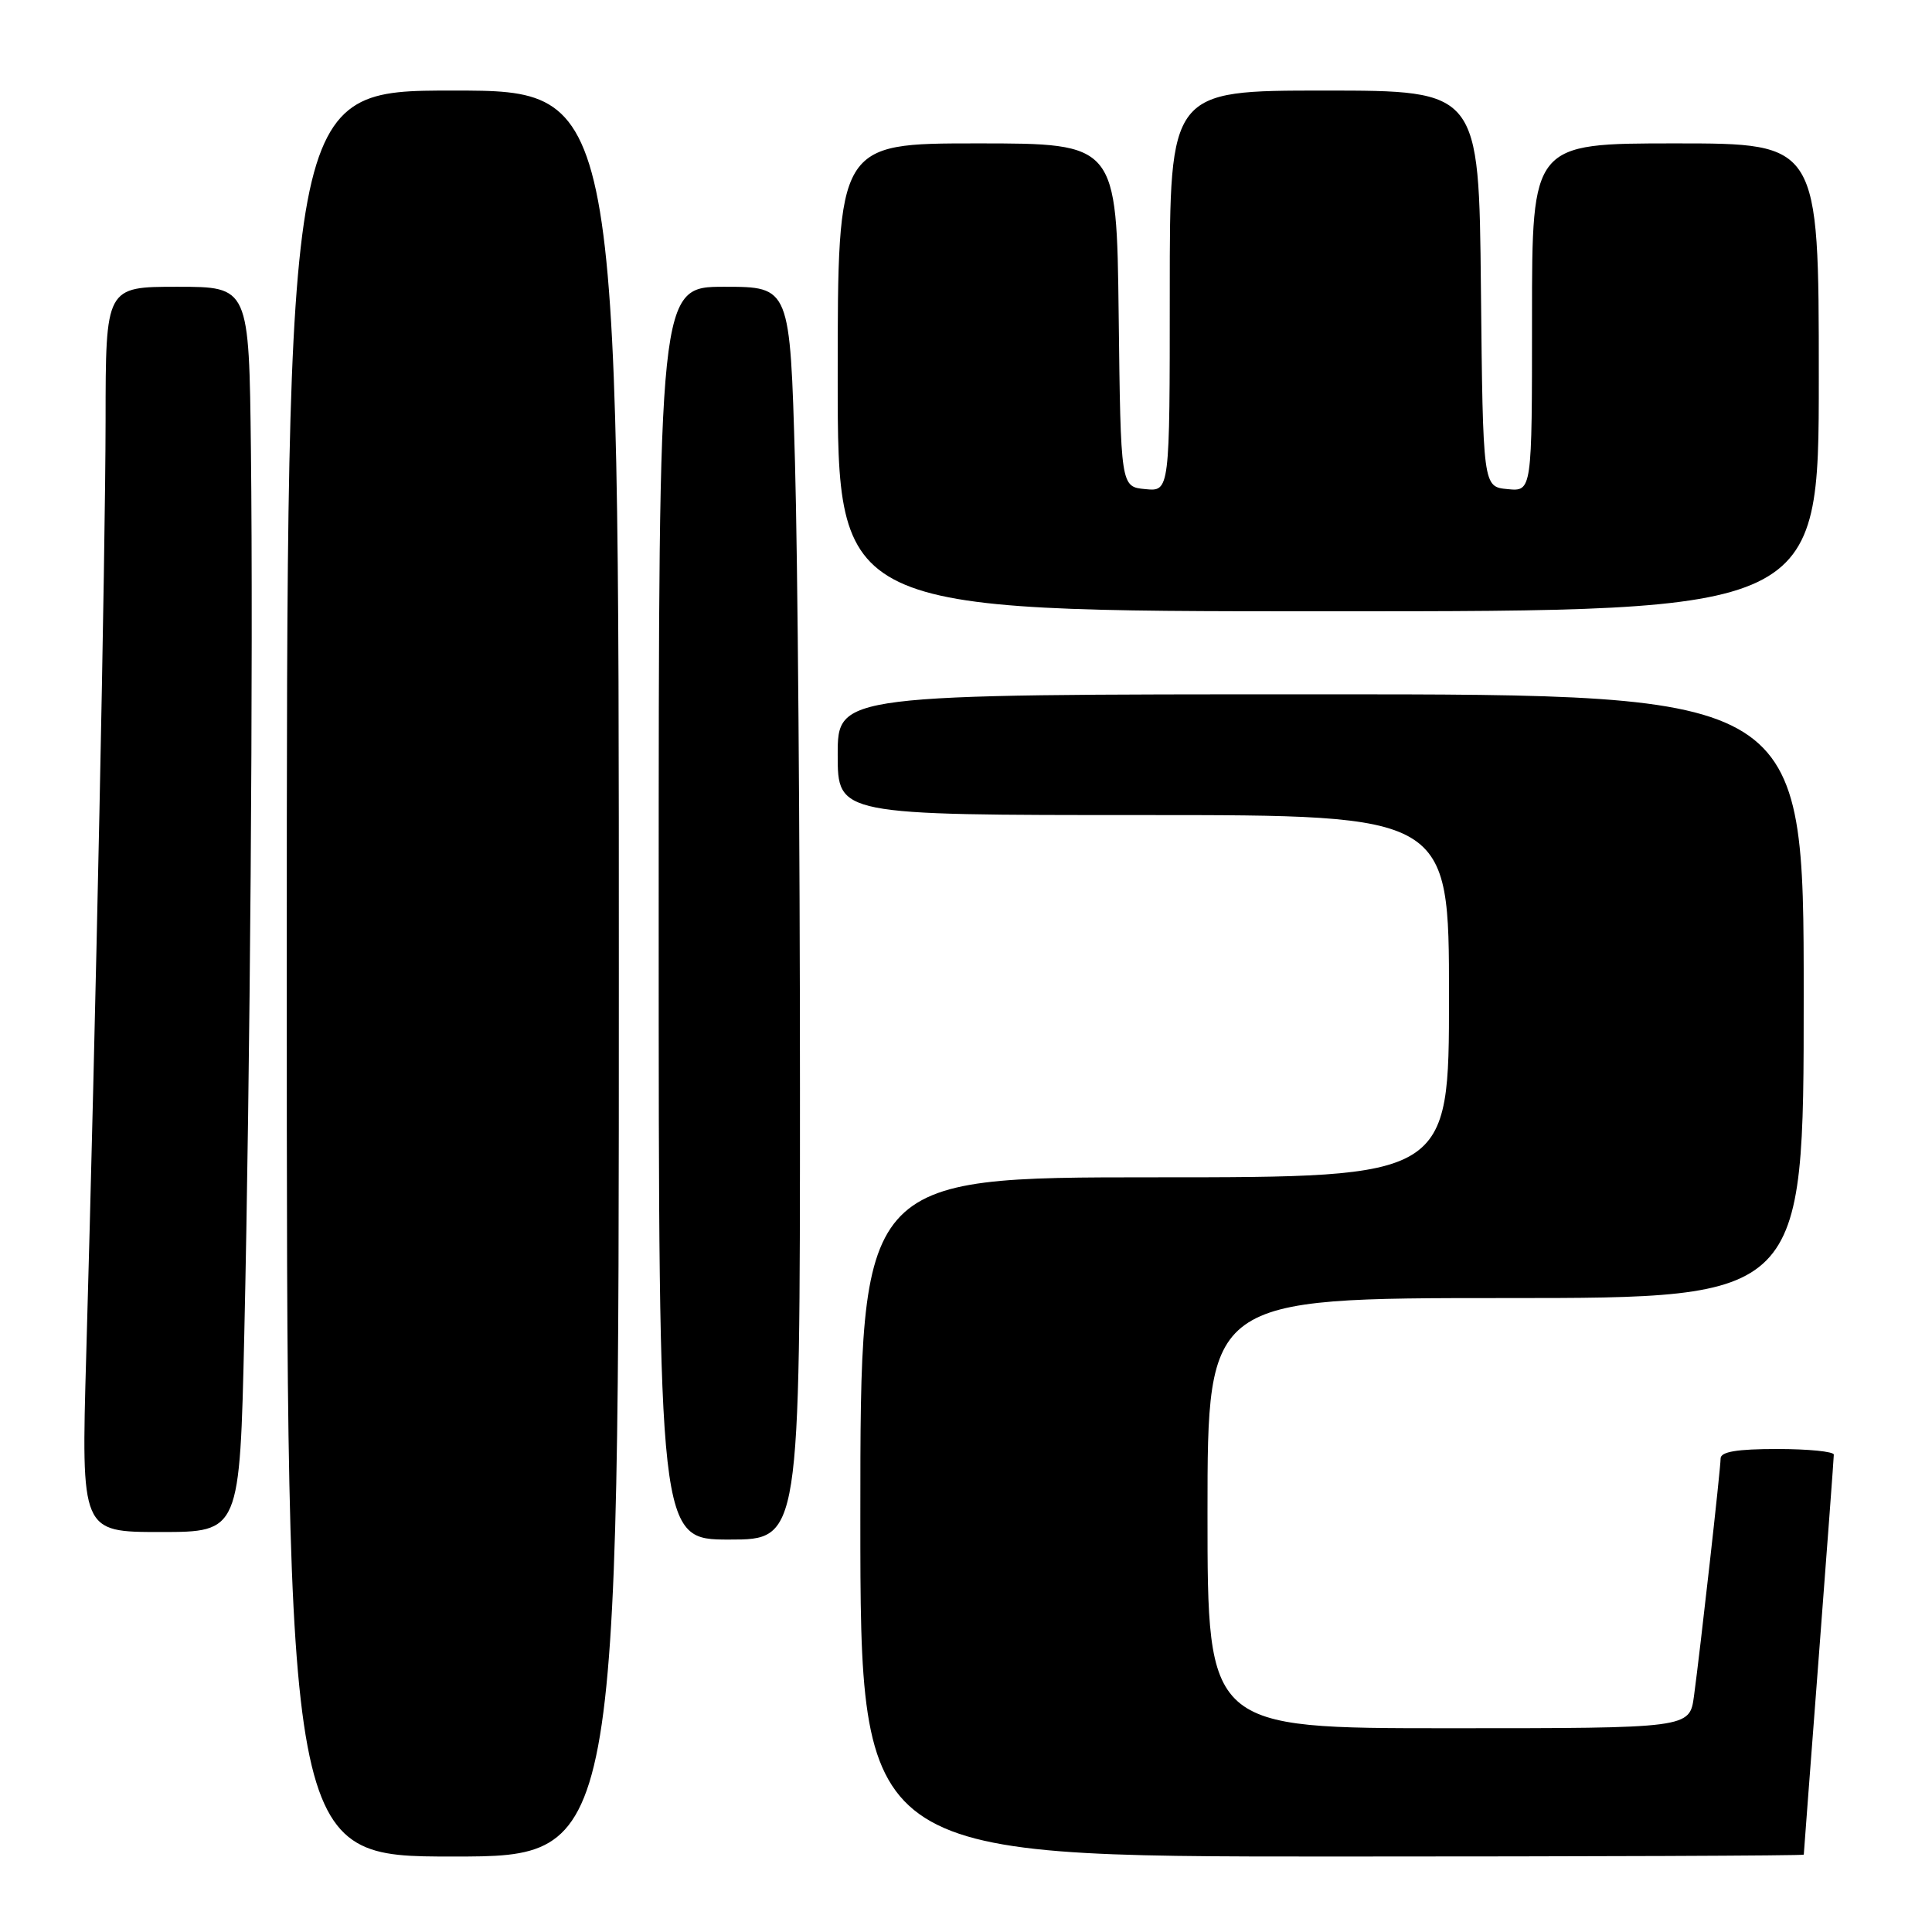 <?xml version="1.0" encoding="UTF-8" standalone="no"?>
<!DOCTYPE svg PUBLIC "-//W3C//DTD SVG 1.1//EN" "http://www.w3.org/Graphics/SVG/1.1/DTD/svg11.dtd" >
<svg xmlns="http://www.w3.org/2000/svg" xmlns:xlink="http://www.w3.org/1999/xlink" version="1.1" viewBox="0 0 256 256">
 <g >
 <path fill="currentColor"
d=" M 82.00 129.00 C 82.00 12.00 82.00 12.00 60.00 12.00 C 38.00 12.00 38.00 12.00 38.00 129.00 C 38.00 246.00 38.00 246.00 60.00 246.00 C 82.00 246.00 82.00 246.00 82.00 129.00 Z  M 239.01 245.75 C 239.01 245.61 239.91 233.80 241.00 219.50 C 242.09 205.20 242.99 193.16 242.99 192.75 C 243.00 192.34 239.62 192.00 235.50 192.00 C 230.17 192.00 228.00 192.36 227.99 193.25 C 227.98 194.70 225.31 218.46 224.46 224.75 C 223.88 229.00 223.88 229.00 191.94 229.00 C 160.00 229.00 160.00 229.00 160.00 200.50 C 160.00 172.00 160.00 172.00 199.50 172.00 C 239.00 172.00 239.00 172.00 239.00 132.00 C 239.00 92.00 239.00 92.00 175.00 92.00 C 111.00 92.00 111.00 92.00 111.00 100.00 C 111.00 108.00 111.00 108.00 151.50 108.00 C 192.00 108.00 192.00 108.00 192.00 132.00 C 192.00 156.00 192.00 156.00 153.00 156.00 C 114.00 156.00 114.00 156.00 114.00 201.00 C 114.00 246.00 114.00 246.00 176.50 246.00 C 210.88 246.00 239.00 245.89 239.01 245.75 Z  M 106.00 144.25 C 106.00 111.39 105.70 74.04 105.34 61.25 C 104.68 38.00 104.68 38.00 95.98 38.00 C 87.28 38.00 87.28 38.00 87.28 121.00 C 87.28 204.00 87.28 204.00 96.64 204.00 C 106.00 204.00 106.00 204.00 106.00 144.25 Z  M 32.37 176.75 C 33.14 142.68 33.56 87.27 33.25 59.75 C 33.00 38.00 33.00 38.00 23.50 38.00 C 14.00 38.00 14.00 38.00 13.99 55.75 C 13.97 73.38 12.69 135.23 11.42 179.75 C 10.76 203.00 10.76 203.00 21.26 203.00 C 31.77 203.00 31.77 203.00 32.37 176.75 Z  M 241.00 50.00 C 241.00 19.00 241.00 19.00 222.00 19.00 C 203.00 19.00 203.00 19.00 203.00 42.06 C 203.00 65.13 203.00 65.13 199.75 64.81 C 196.50 64.50 196.50 64.50 196.23 38.25 C 195.97 12.00 195.97 12.00 175.48 12.00 C 155.00 12.00 155.00 12.00 155.00 38.56 C 155.00 65.13 155.00 65.13 151.75 64.81 C 148.50 64.50 148.50 64.50 148.23 41.75 C 147.96 19.00 147.96 19.00 129.48 19.00 C 111.00 19.00 111.00 19.00 111.00 50.00 C 111.00 81.00 111.00 81.00 176.00 81.00 C 241.00 81.00 241.00 81.00 241.00 50.00 Z "/>
</g>
</svg>